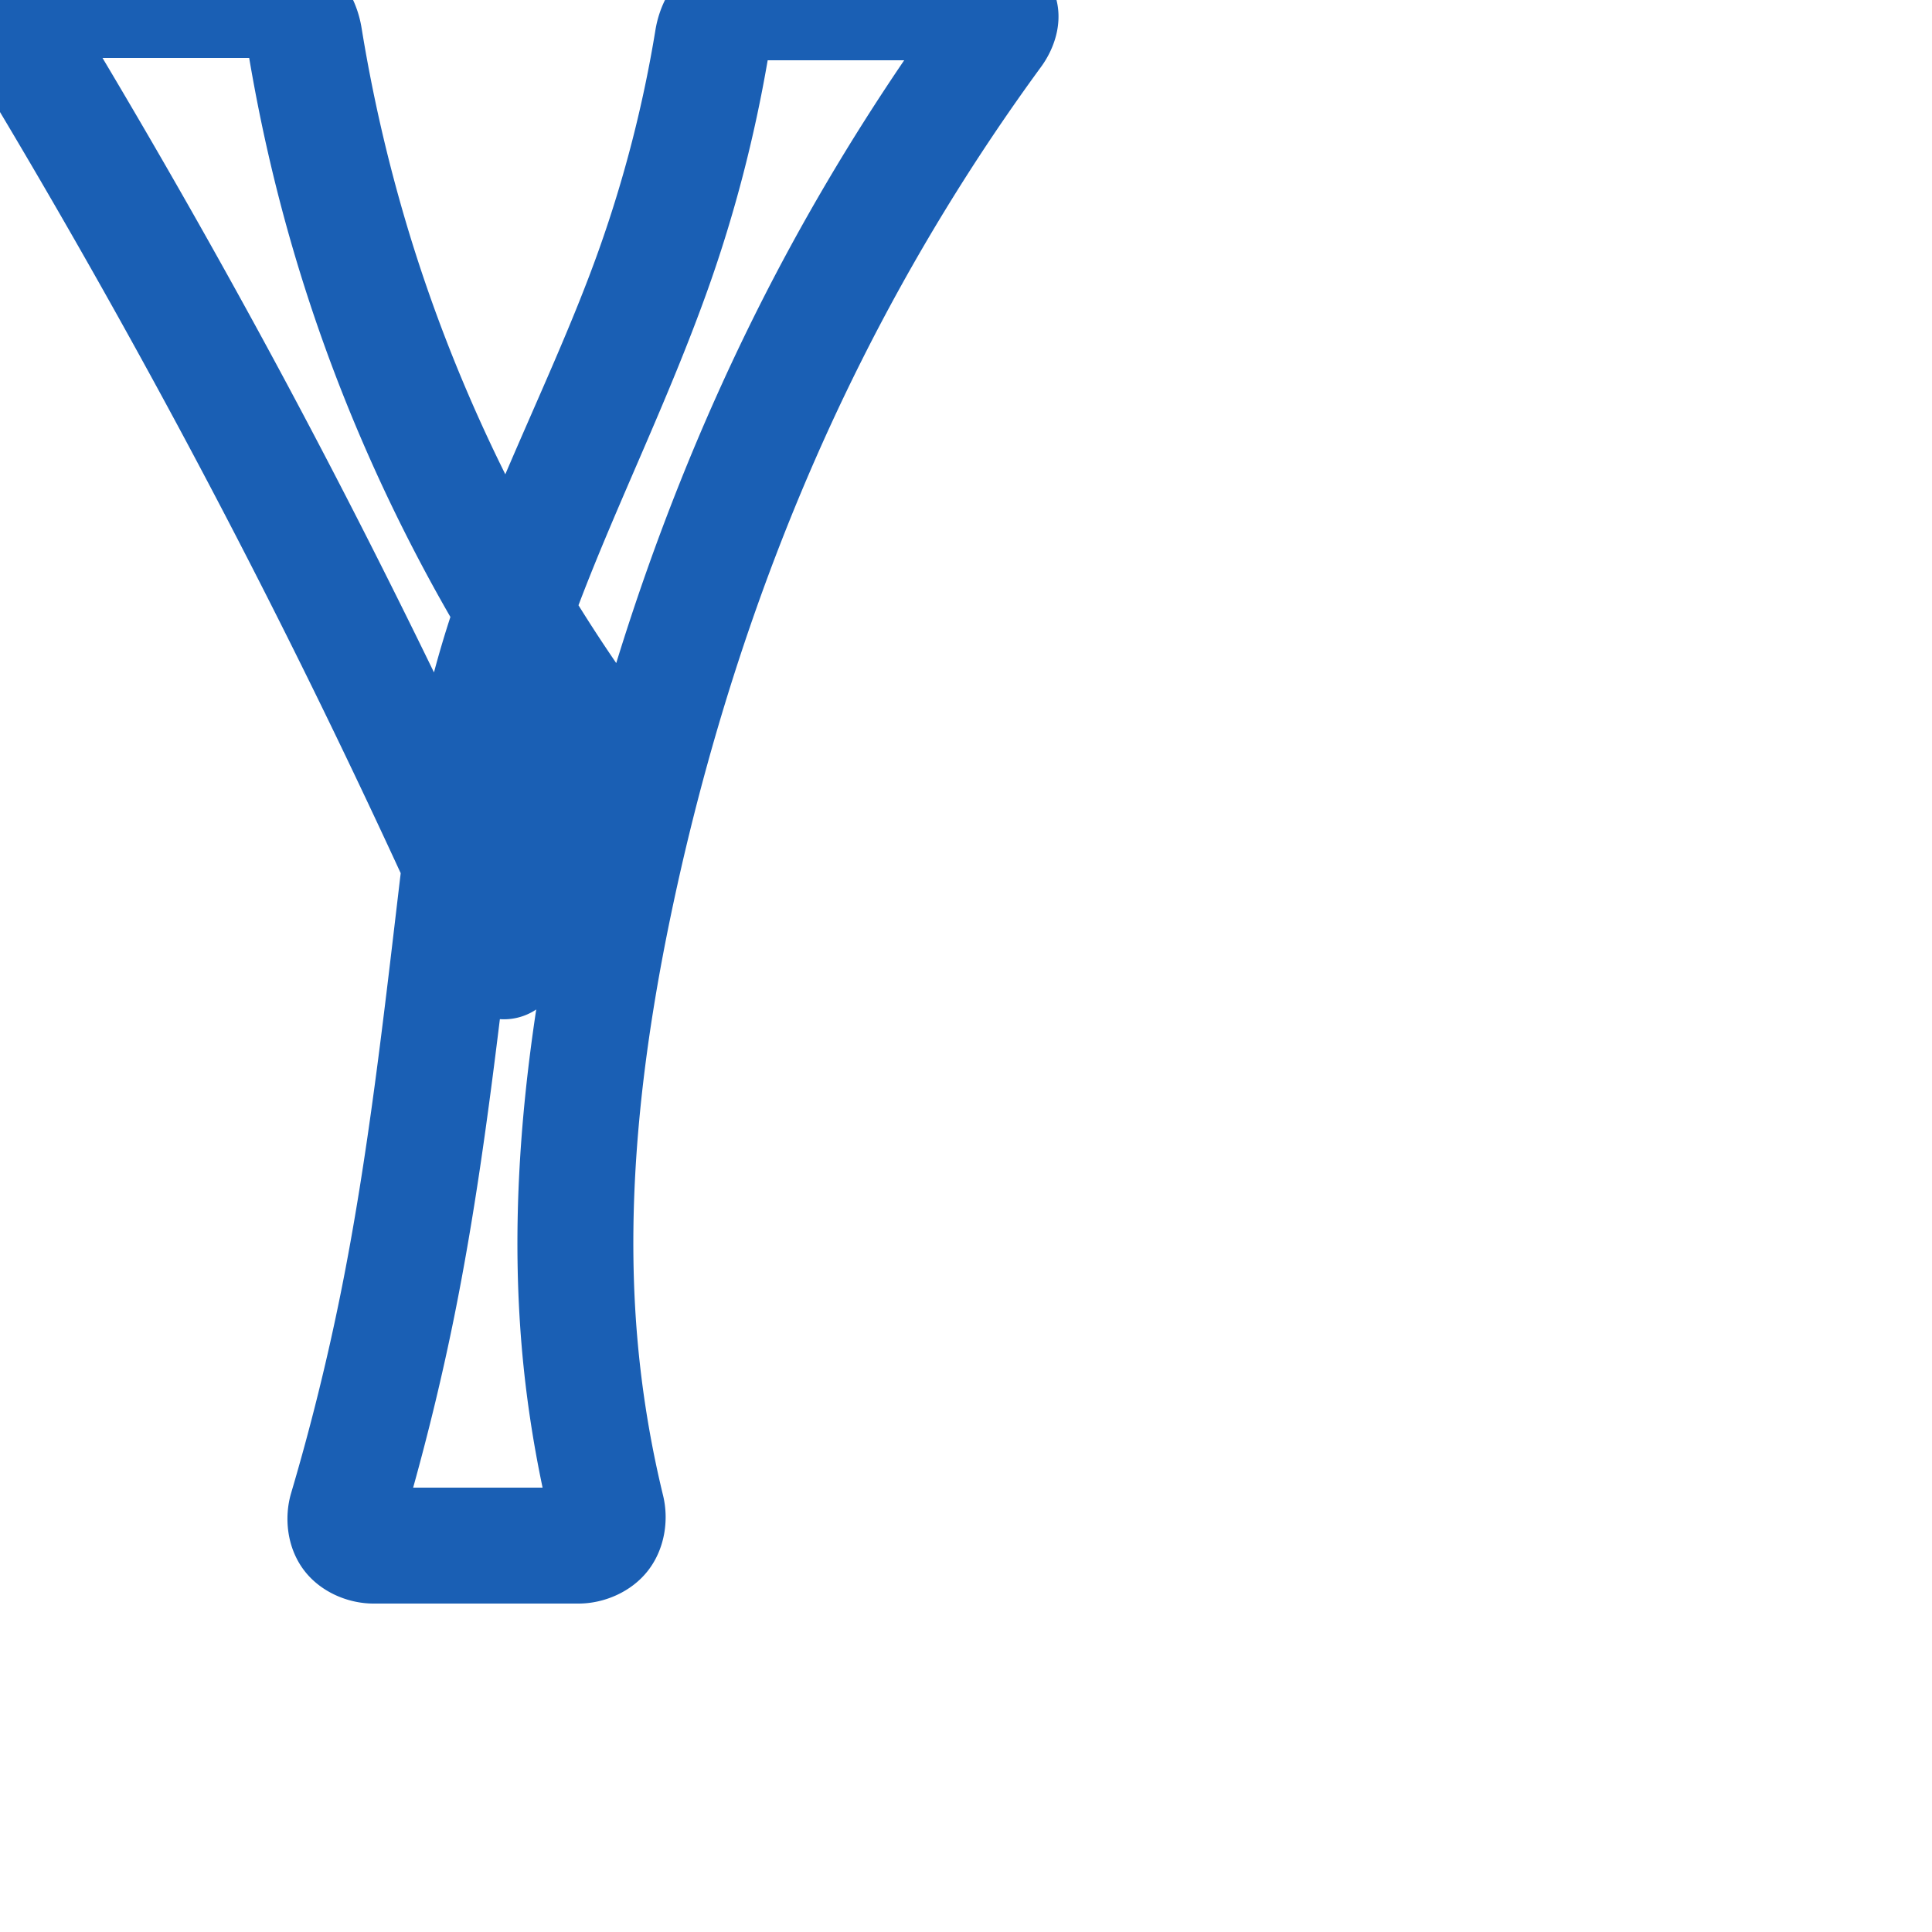 <svg:svg xmlns:cc="http://creativecommons.org/ns#" xmlns:dc="http://purl.org/dc/elements/1.1/" xmlns:inkscape="http://www.inkscape.org/namespaces/inkscape" xmlns:rdf="http://www.w3.org/1999/02/22-rdf-syntax-ns#" xmlns:sodipodi="http://sodipodi.sourceforge.net/DTD/sodipodi-0.dtd" xmlns:svg="http://www.w3.org/2000/svg" xml:space="preserve" width="1000" height="1000" version="1.1" style="clip-rule:evenodd;fill-rule:evenodd;image-rendering:optimizeQuality;shape-rendering:geometricPrecision;text-rendering:geometricPrecision" viewBox="0 0 1000 1000" id="svg10" sodipodi:docname="Y.svg" inkscape:version="1.1.1 (3bf5ae0d25, 2021-09-20)"><sodipodi:namedview pagecolor="#ffffff" bordercolor="#666666" borderopacity="1" objecttolerance="10" gridtolerance="10" guidetolerance="10" inkscape:pageopacity="0" inkscape:pageshadow="2" inkscape:window-width="1920" inkscape:window-height="1009" id="namedview12" showgrid="false" inkscape:zoom="0.84890884" inkscape:cx="508.29957" inkscape:cy="376.95449" inkscape:window-x="0" inkscape:window-y="60" inkscape:window-maximized="1" inkscape:current-layer="svg10" showguides="true" inkscape:guide-bbox="true" inkscape:document-rotation="0" inkscape:pagecheckerboard="0"><sodipodi:guide position="0,1000" orientation="0,1" id="guide16" inkscape:label="" inkscape:locked="true" inkscape:color="rgb(0,0,255)" /><sodipodi:guide position="1763.312,2036.169" orientation="1000,0" id="guide18" /><sodipodi:guide position="0,200" orientation="0,1" id="guide20" inkscape:label="base" inkscape:locked="true" inkscape:color="rgb(0,0,255)" /><inkscape:grid type="xygrid" id="grid24" originx="-473.376" originy="-489.692" /><sodipodi:guide position="0,0" orientation="0,1" id="guide34" inkscape:label="bottom" inkscape:locked="true" inkscape:color="rgb(0,0,255)" /><sodipodi:guide position="225.051,1693.319" orientation="0,1" id="guide44" inkscape:label="" inkscape:locked="false" inkscape:color="rgb(0,0,255)" /><sodipodi:guide position="0,900" orientation="0,1" id="guide46" inkscape:label="" inkscape:locked="true" inkscape:color="rgb(0,0,255)" /><sodipodi:guide position="524.38,525.221" orientation="1,0" id="guide841" inkscape:label="width" />    </sodipodi:namedview>
 <svg:defs id="defs4"><inkscape:path-effect effect="fillet_chamfer" id="path-effect858" is_visible="true" lpeversion="1" satellites_param="F,0,1,1,0,19.522,0,1 @ F,0,1,1,0,19.522,0,1 @ F,0,0,1,0,0,0,1 @ F,0,0,1,0,0,0,1 @ F,0,0,1,0,0,0,1 @ F,0,0,1,0,0,0,1 @ F,0,1,1,0,19.522,0,1 @ F,0,1,1,0,19.522,0,1 @ F,0,0,1,0,0,0,1 @ F,0,0,1,0,0,0,1 @ F,0,0,1,0,0,0,1 | F,0,1,1,0,19.522,0,1 @ F,0,0,1,0,0,0,1 @ F,0,0,1,0,0,0,1 @ F,0,0,1,0,0,0,1 @ F,0,0,1,0,0,0,1 @ F,0,1,1,0,19.522,0,1" unit="px" method="auto" mode="F" radius="0" chamfer_steps="1" flexible="false" use_knot_distance="true" apply_no_radius="true" apply_with_radius="true" only_selected="true" hide_knots="false" /><inkscape:path-effect effect="spiro" id="path-effect856" is_visible="true" lpeversion="1" /><inkscape:path-effect effect="spiro" id="path-effect874" is_visible="true" lpeversion="1" /><inkscape:path-effect effect="spiro" id="path-effect855" is_visible="true" lpeversion="1" /><inkscape:path-effect effect="spiro" id="path-effect853" is_visible="true" lpeversion="1" /><inkscape:path-effect effect="spiro" id="path-effect928" is_visible="true" lpeversion="1" /><inkscape:path-effect effect="spiro" id="path-effect921" is_visible="true" lpeversion="1" /><inkscape:path-effect effect="spiro" id="path-effect917" is_visible="true" lpeversion="1" /><inkscape:path-effect effect="spiro" id="path-effect849" is_visible="true" lpeversion="1" /><inkscape:path-effect effect="spiro" id="path-effect851" is_visible="true" lpeversion="1" />
  <svg:style type="text/css" id="style2">
   
    .fil0 {fill:#EF7F1A;fill-rule:nonzero}
   
  </svg:style>
 <inkscape:path-effect effect="spiro" id="path-effect1214" is_visible="true" lpeversion="1" /><inkscape:path-effect effect="spiro" id="path-effect1195" is_visible="true" lpeversion="1" /><inkscape:path-effect effect="spiro" id="path-effect992" is_visible="true" lpeversion="1" /><inkscape:path-effect effect="spiro" id="path-effect1060" is_visible="true" lpeversion="1" /><inkscape:path-effect effect="spiro" id="path-effect1047" is_visible="true" lpeversion="1" /><inkscape:path-effect effect="spiro" id="path-effect1085" is_visible="true" lpeversion="1" /><inkscape:path-effect effect="spiro" id="path-effect1286" is_visible="true" lpeversion="1" /><inkscape:path-effect effect="spiro" id="path-effect117" is_visible="true" lpeversion="1" /></svg:defs>
 
<svg:g id="path853-3"><svg:path style="color:#000000;fill:#1a5fb4;fill-rule:nonzero;stroke-linecap:round;stroke-linejoin:round;-inkscape-stroke:none" d="m 19.521,-30 c -12.301,0 -28.643,5.334 -36.982,20.197 -8.34,14.864 -4.402,31.523 1.965,42.025 37.89,62.502 74.151,125.993 108.73,190.385 40.411,75.25 78.417,151.783 114.168,229.355 -8.735,73.544 -16.761,146.435 -30.988,217.084 -7.038,34.948 -15.626,69.585 -25.73,103.773 -3.691,12.488 -2.233,27.895 6.373,39.545 C 165.663,824.015 180.171,830 193.295,830 h 106.17 c 13.192,0 27.481,-6.025 36.096,-17.258 8.615,-11.232 10.7,-26.126 7.639,-38.717 -6.556,-26.958 -11.034,-54.428 -13.377,-82.068 -6.279,-74.069 2.779,-149.965 18.824,-224.916 20.771,-97.022 52.8,-191.577 97.053,-279.871 C 472.433,133.829 503.646,82.719 538.885,34.568 545.837,25.069 552.231,8.796 544.016,-7.646 535.8,-24.089 518.659,-28.799 506.822,-28.799 H 391.227 c -26.862,0 -47.766,18.552 -52,44.473 -6.297,38.552 -16.066,76.55 -29.15,113.352 -13.6,38.252 -31.553,76.679 -48.529,116.463 C 240.429,202.968 222.922,158.653 209.553,113.123 200.049,80.757 192.564,47.792 187.156,14.494 182.93,-11.53 161.967,-30 135.117,-30 Z m 33.545,60 h 75.916 c 5.719,33.753 13.354,67.18 23,100.029 19.398,66.06 46.816,129.666 81.143,189.314 -3.079,9.429 -5.912,18.993 -8.502,28.682 C 199.463,296.246 173.332,244.939 146.096,194.221 116.328,138.789 85.258,84.06 53.066,30 Z m 344.283,1.201 h 70.66 c -28.093,41.317 -53.562,84.415 -75.951,129.086 -29.503,58.866 -53.742,120.171 -73.096,182.918 -6.734,-9.83 -13.245,-19.804 -19.539,-29.924 20.021,-52.816 46.616,-106.298 67.186,-164.156 13.627,-38.33 23.848,-77.837 30.74,-117.924 z M 277.549,522.504 c -8.668,57.245 -12.497,115.728 -7.514,174.521 2.079,24.523 5.737,48.896 10.807,72.975 h -66.996 c 8.182,-29.438 15.357,-59.156 21.389,-89.109 10.319,-51.242 17.261,-102.419 23.502,-153.387 a 30.003,30.003 0 0 0 18.812,-5 z" id="path7598" /></svg:g></svg:svg>